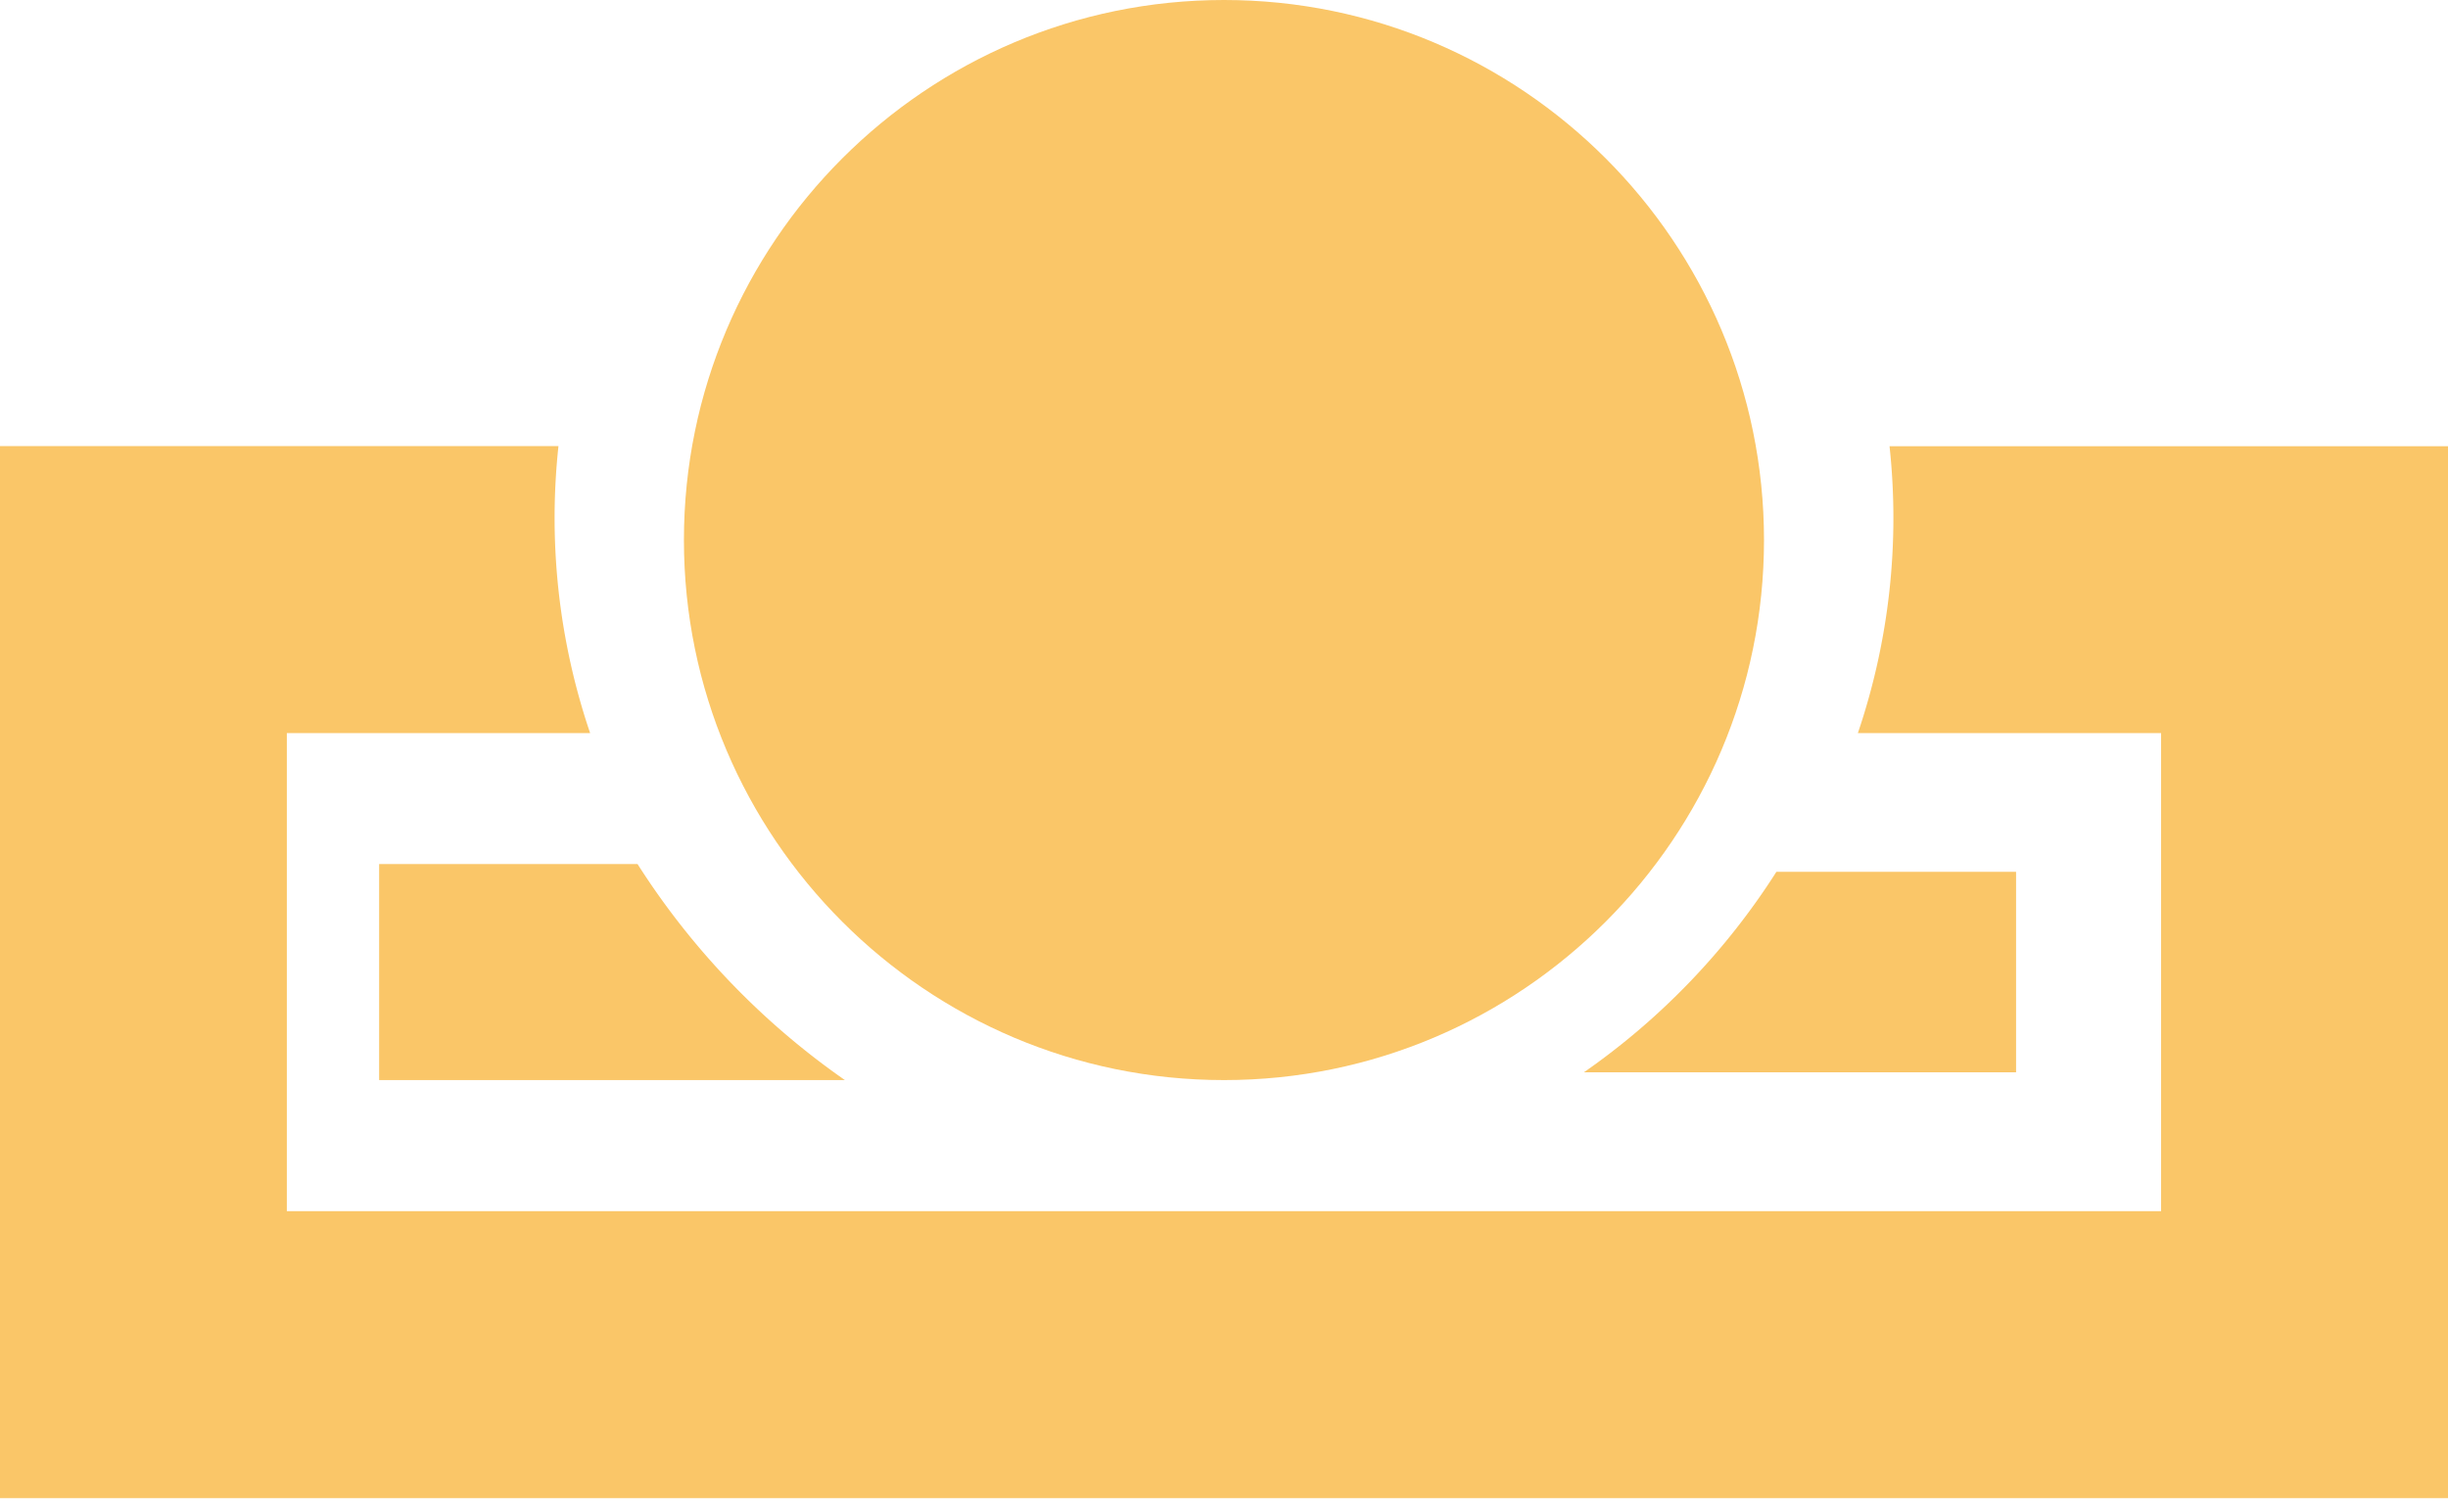 <svg width="34" height="21" xmlns="http://www.w3.org/2000/svg" xmlns:xlink="http://www.w3.org/1999/xlink" xmlns:svgjs="http://svgjs.com/svgjs" viewBox="43 645 34 21"><svg width="16" height="15" xmlns="http://www.w3.org/2000/svg" xmlns:xlink="http://www.w3.org/1999/xlink" xmlns:svgjs="http://svgjs.com/svgjs" viewBox="0.5 0 15 15" fill="#fac668" x="52" y="645"><svg xmlns="http://www.w3.org/2000/svg" xmlns:xlink="http://www.w3.org/1999/xlink" width="16" height="15" viewBox="0.681 0 14.588 14.588"><path paint-order="stroke fill markers" fill-rule="evenodd" d="M7.975 14.588c4.022 0 7.294-3.272 7.294-7.294S11.997 0 7.975 0 .68 3.272.68 7.294s3.272 7.294 7.294 7.294z"/></svg></svg><svg width="7" height="3" xmlns="http://www.w3.org/2000/svg" xmlns:xlink="http://www.w3.org/1999/xlink" xmlns:svgjs="http://svgjs.com/svgjs" viewBox="0.265 0 6.469 3" fill="#fac668" x="48" y="657"><svg xmlns="http://www.w3.org/2000/svg" xmlns:xlink="http://www.w3.org/1999/xlink" width="7" height="3" viewBox="0.968 0.267 5.719 2.652"><path paint-order="stroke fill markers" fill-rule="evenodd" d="M.968 2.92h5.72A9.358 9.358 0 0 1 4.14.266H.968v2.652z"/></svg></svg><svg width="6" height="3" xmlns="http://www.w3.org/2000/svg" xmlns:xlink="http://www.w3.org/1999/xlink" xmlns:svgjs="http://svgjs.com/svgjs" viewBox="0 0.109 6 2.782" fill="#fac668" x="65" y="657"><svg xmlns="http://www.w3.org/2000/svg" xmlns:xlink="http://www.w3.org/1999/xlink" width="6" height="3" viewBox="0.263 0.267 5.719 2.652"><path paint-order="stroke fill markers" fill-rule="evenodd" d="M.263 2.92h5.72V.266H2.81A9.358 9.358 0 0 1 .263 2.919z"/></svg></svg><svg width="34" height="15" xmlns="http://www.w3.org/2000/svg" xmlns:xlink="http://www.w3.org/1999/xlink" xmlns:svgjs="http://svgjs.com/svgjs" viewBox="0 0.195 34 14.609" fill="#fac668" x="43" y="651"><svg xmlns="http://www.w3.org/2000/svg" width="34" height="15" viewBox="0 0.299 33.95 14.588"><path paint-order="stroke fill markers" fill-rule="evenodd" d="M26.205.3a9.278 9.278 0 0 1-.439 3.978h4.205v6.63H3.978v-6.63h4.206A9.281 9.281 0 0 1 7.745.299H0v14.588h33.95V.3h-7.745z"/></svg></svg></svg>